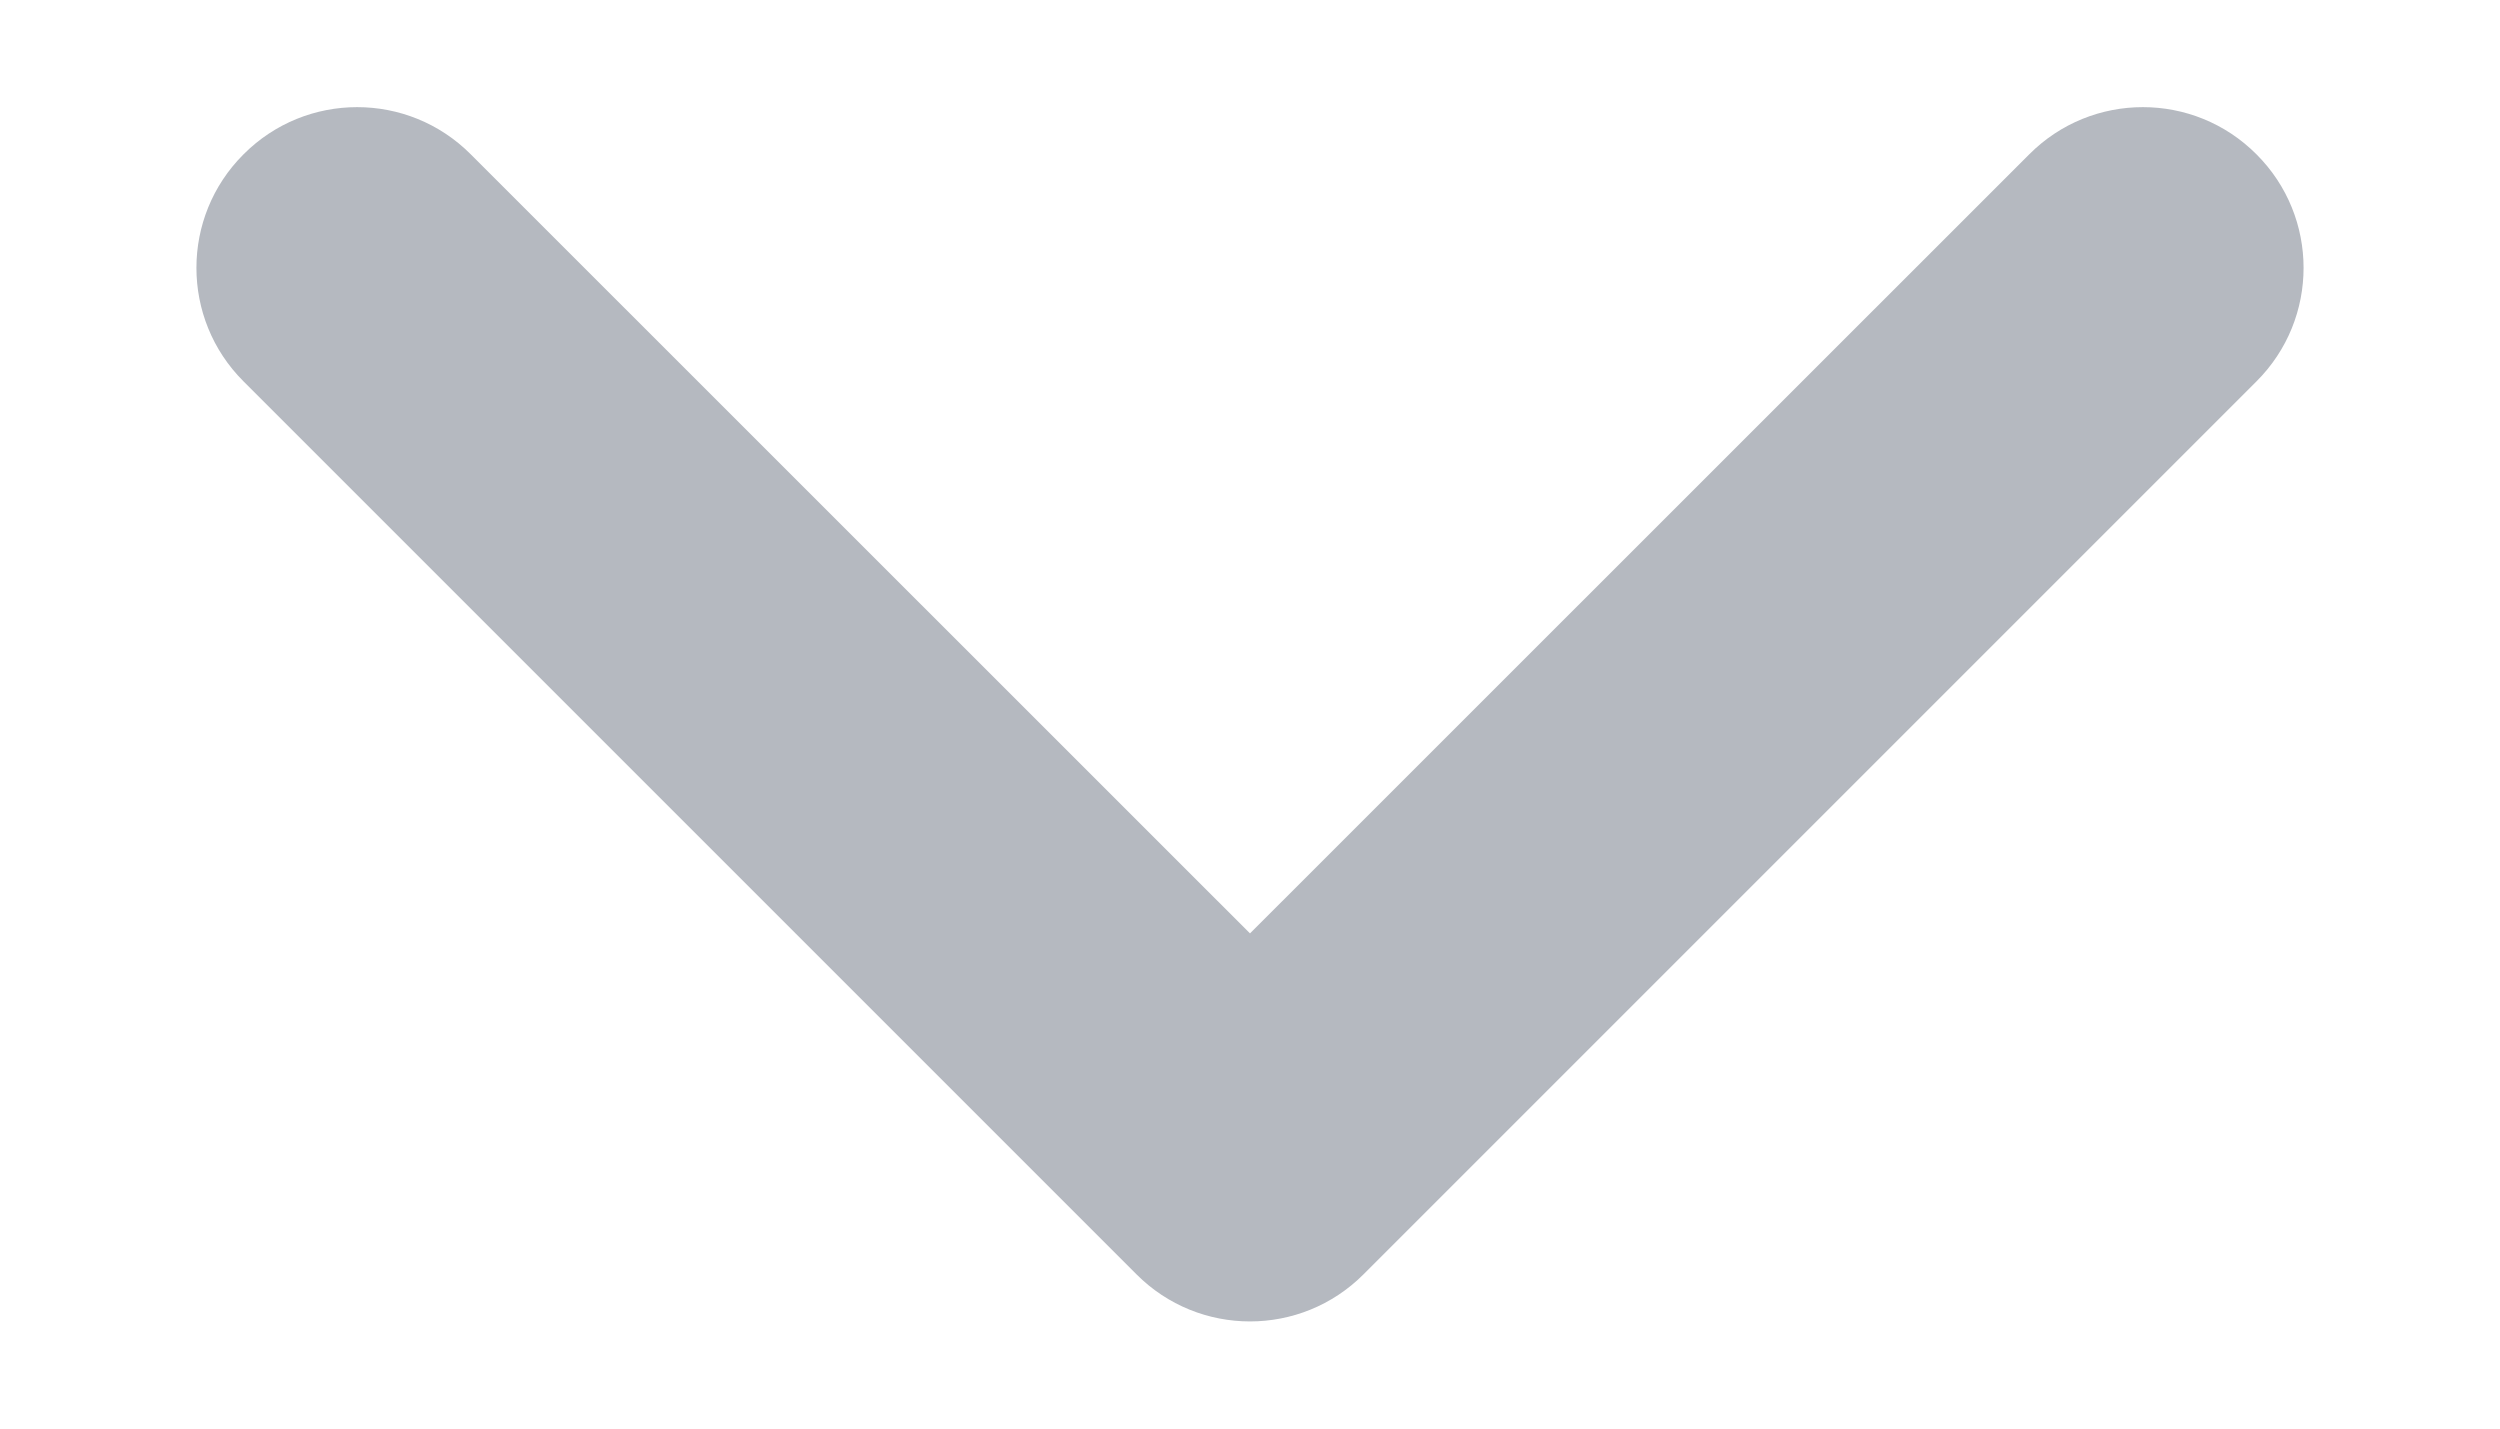 <svg width="14" height="8" viewBox="0 0 14 8" fill="none" xmlns="http://www.w3.org/2000/svg">
<path fill-rule="evenodd" clip-rule="evenodd" d="M1.364 0.864C1.715 0.512 2.285 0.512 2.636 0.864L7 5.227L11.364 0.864C11.715 0.512 12.285 0.512 12.636 0.864C12.988 1.215 12.988 1.785 12.636 2.136L7.636 7.136C7.285 7.488 6.715 7.488 6.364 7.136L1.364 2.136C1.012 1.785 1.012 1.215 1.364 0.864Z" fill="#B5B9C0"/>
</svg>
